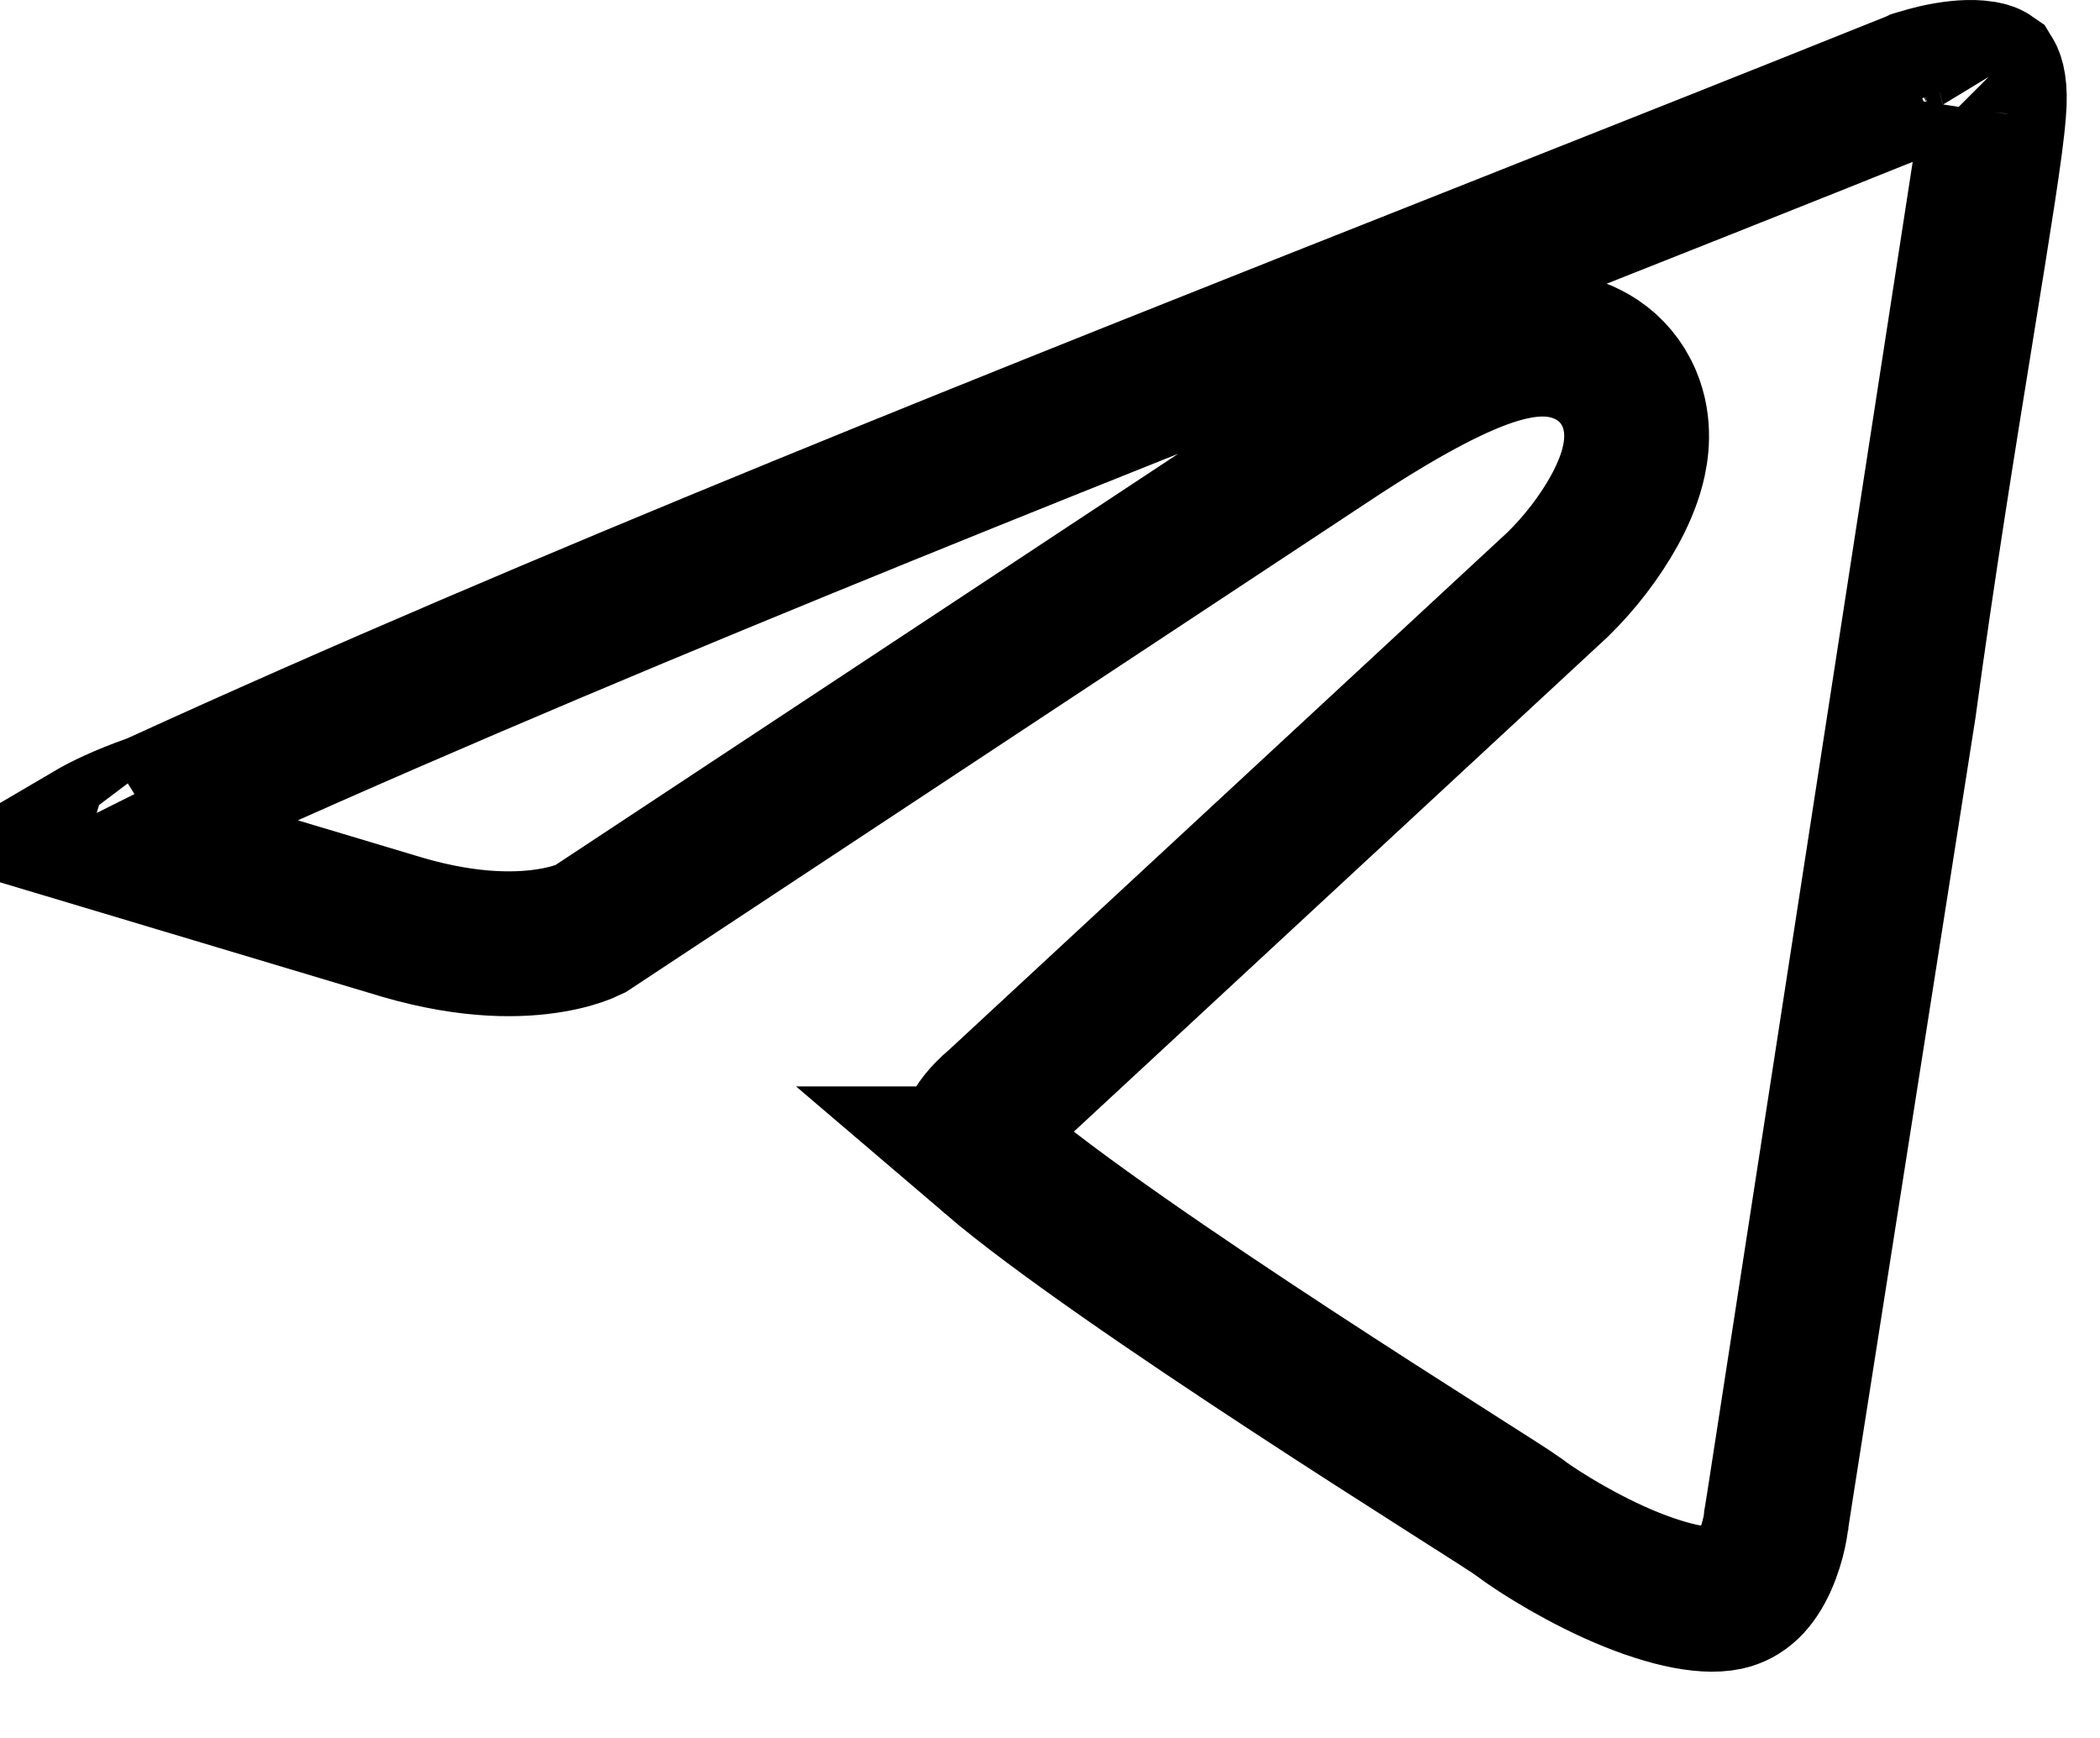 <svg width="29" height="24" viewBox="0 0 29 24" fill="none" xmlns="http://www.w3.org/2000/svg">
<path d="M27.531 1.55L27.532 1.541C27.562 1.202 27.507 1.073 27.49 1.045C27.477 1.036 27.43 1.014 27.316 1.004C27.144 0.989 26.934 1.016 26.739 1.06C26.648 1.081 26.572 1.103 26.52 1.119C26.495 1.127 26.477 1.134 26.466 1.137L26.464 1.138C24.508 1.924 22.494 2.721 20.463 3.526C14.168 6.018 7.694 8.581 2.175 11.105L2.135 11.123L2.094 11.138C1.694 11.28 1.426 11.41 1.249 11.514L5.562 12.806C6.514 13.083 7.202 13.057 7.621 12.984C7.833 12.948 7.983 12.898 8.068 12.864C8.102 12.851 8.126 12.841 8.14 12.834L18.368 6.079C18.368 6.079 18.368 6.079 18.368 6.079C19.303 5.46 20.024 5.071 20.571 4.887C20.836 4.799 21.159 4.723 21.488 4.763C21.877 4.811 22.3 5.034 22.5 5.506C22.658 5.881 22.596 6.243 22.545 6.44C22.487 6.664 22.39 6.876 22.291 7.055C22.093 7.414 21.812 7.777 21.524 8.058L21.516 8.066L21.507 8.075L13.806 15.212L13.791 15.226L13.775 15.24C13.563 15.419 13.487 15.546 13.46 15.606C13.44 15.652 13.443 15.668 13.444 15.672C13.444 15.673 13.444 15.673 13.444 15.673C13.446 15.687 13.457 15.727 13.503 15.793C13.549 15.86 13.616 15.929 13.694 15.994L13.704 16.003L13.703 16.003C14.563 16.738 16.267 17.899 17.845 18.932C18.624 19.442 19.355 19.91 19.913 20.265C20.003 20.323 20.091 20.378 20.174 20.432C20.577 20.688 20.888 20.886 20.976 20.951L20.989 20.96L21.001 20.969C21.123 21.064 21.643 21.416 22.277 21.705C22.958 22.014 23.522 22.135 23.843 22.066C24.071 22.016 24.238 21.855 24.371 21.561C24.435 21.418 24.476 21.275 24.5 21.165C24.512 21.111 24.518 21.069 24.522 21.044C24.523 21.033 24.524 21.026 24.525 21.022L24.525 21.021L24.525 21.02M27.531 1.55L24.525 21.019C24.525 21.018 24.525 21.018 24.525 21.02M27.531 1.55L27.53 1.558C27.498 1.999 27.327 3.052 27.085 4.547L27.082 4.567C26.844 6.036 26.549 7.864 26.291 9.766L24.533 20.961L24.527 20.994L24.525 21.02M27.531 1.55L24.525 21.02M0.962 11.413C0.962 11.413 0.963 11.415 0.966 11.419C0.963 11.415 0.962 11.413 0.962 11.413ZM27.486 1.038C27.486 1.038 27.487 1.039 27.488 1.042C27.487 1.039 27.486 1.038 27.486 1.038ZM27.495 1.048C27.495 1.048 27.494 1.047 27.493 1.046C27.494 1.047 27.495 1.048 27.495 1.048Z" stroke="black" stroke-width="2"/>
</svg>
